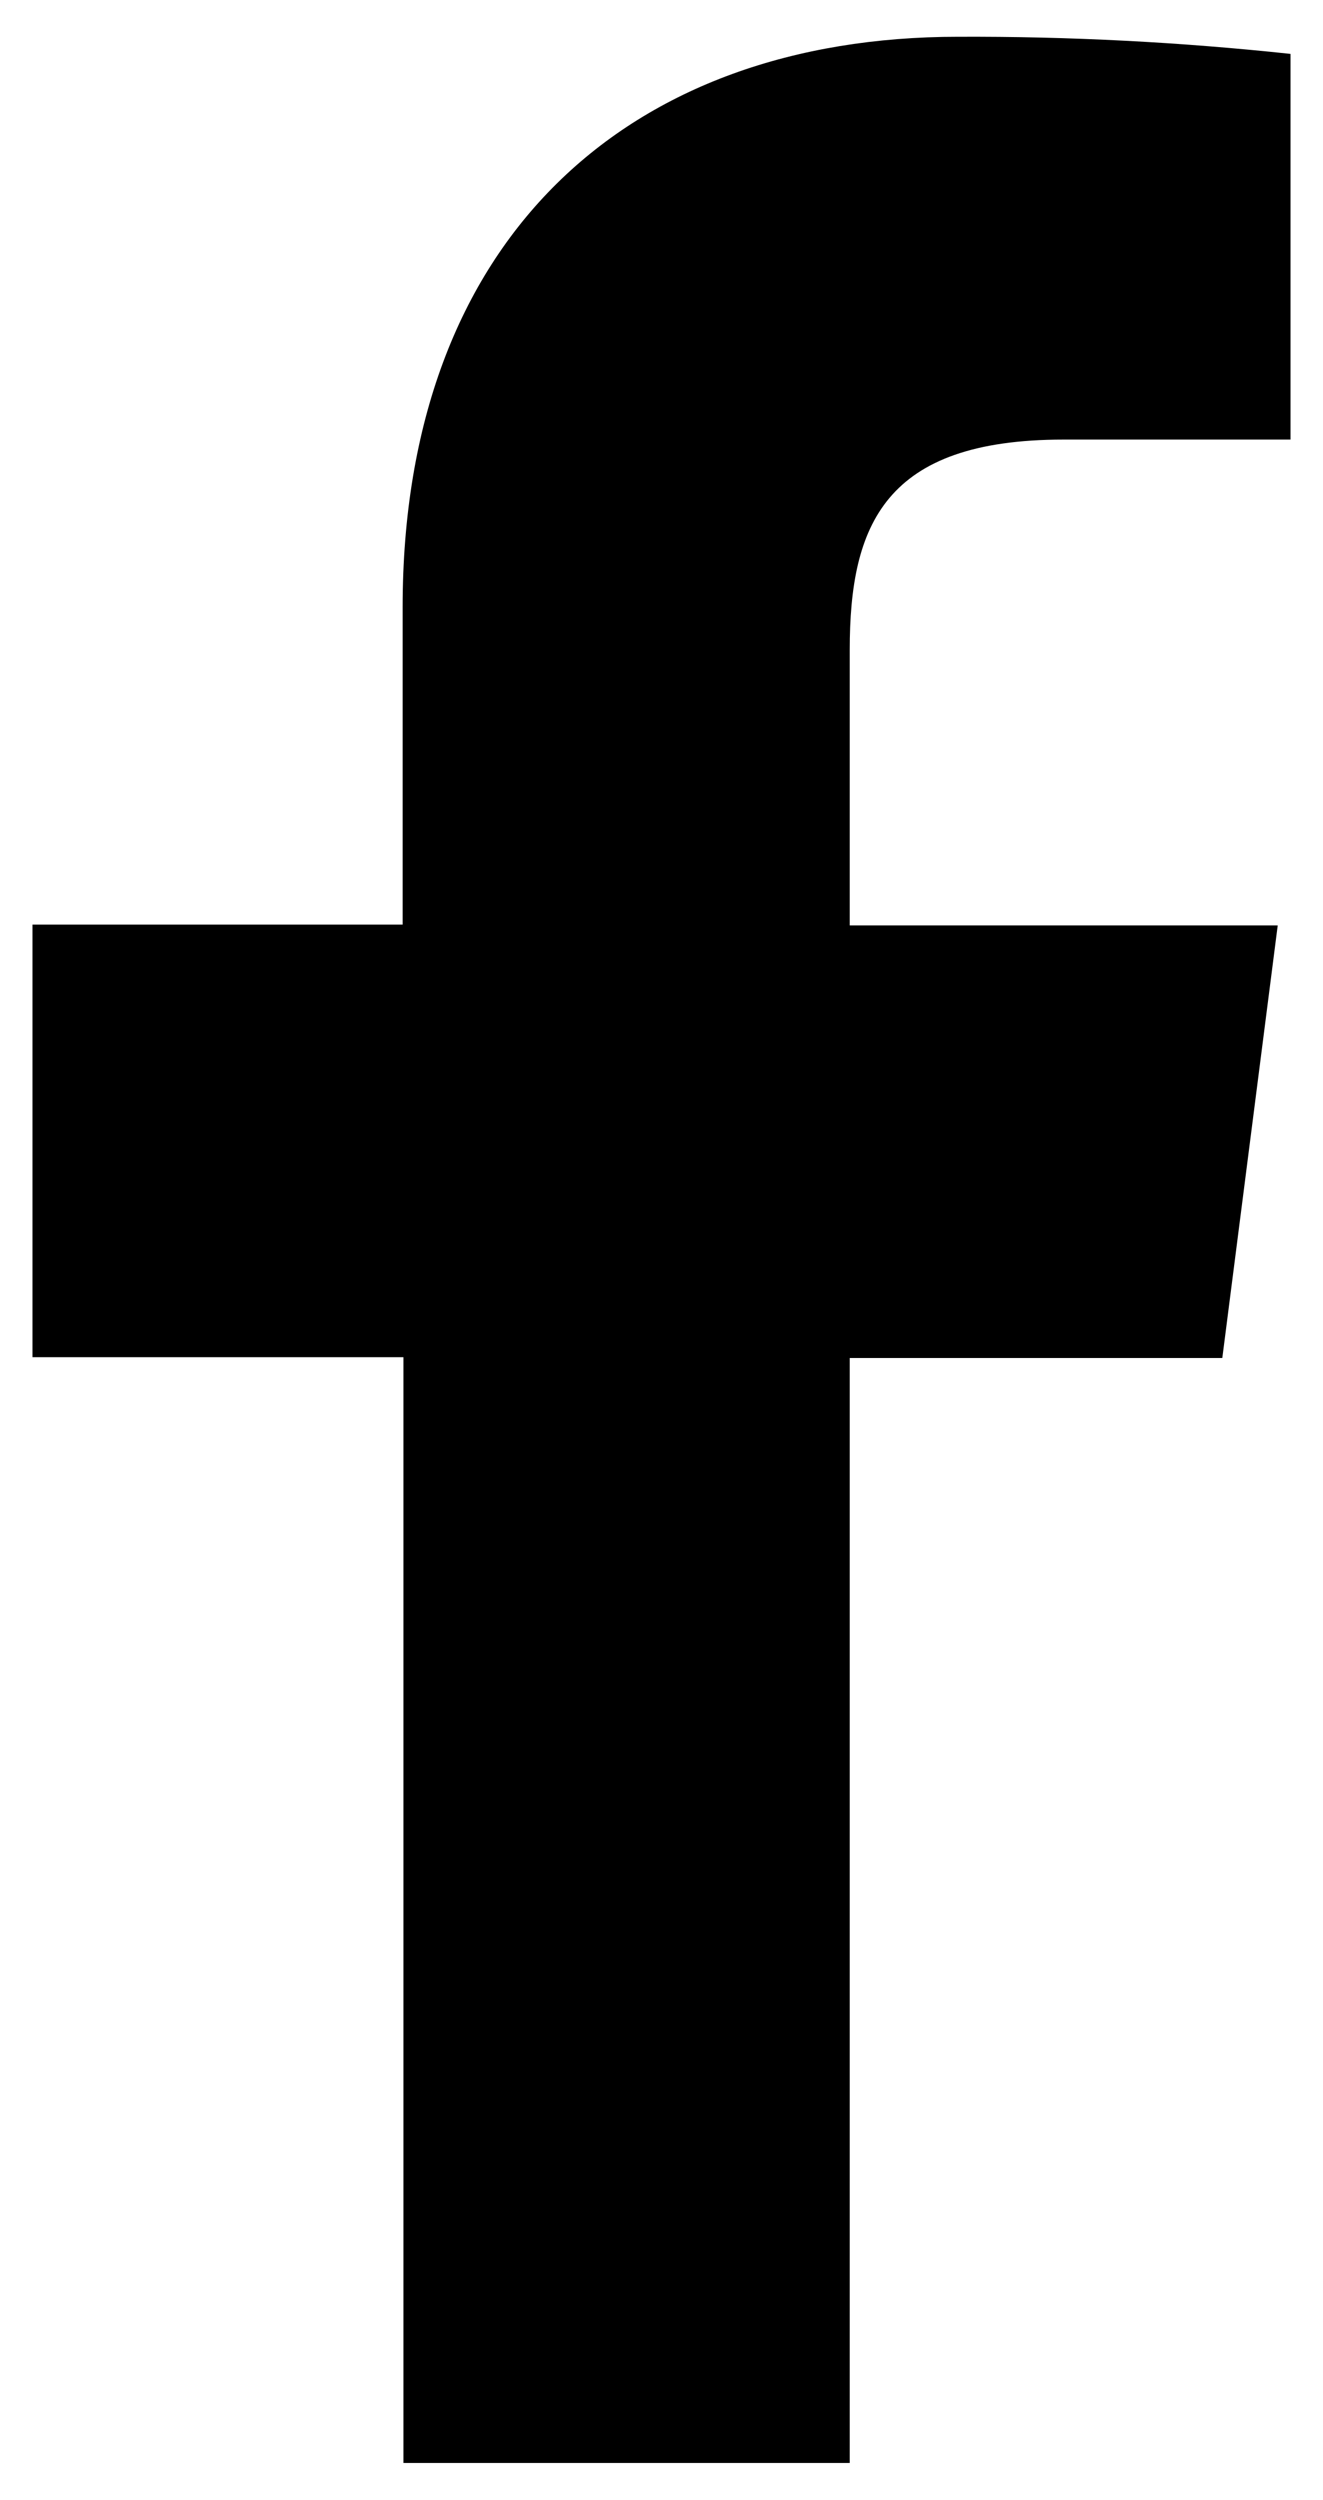 <svg width="18" height="34" viewBox="0 0 18 34" fill="none" xmlns="http://www.w3.org/2000/svg">
<path d="M11.561 33.495V18.468H16.63L17.384 12.585H11.561V8.838C11.561 7.14 12.034 5.978 14.471 5.978H17.558V0.733C16.056 0.572 14.546 0.494 13.035 0.5C8.555 0.5 5.478 3.235 5.478 8.257V12.574H0.442V18.457H5.489V33.495H11.561Z" fill="black"/>
</svg>
